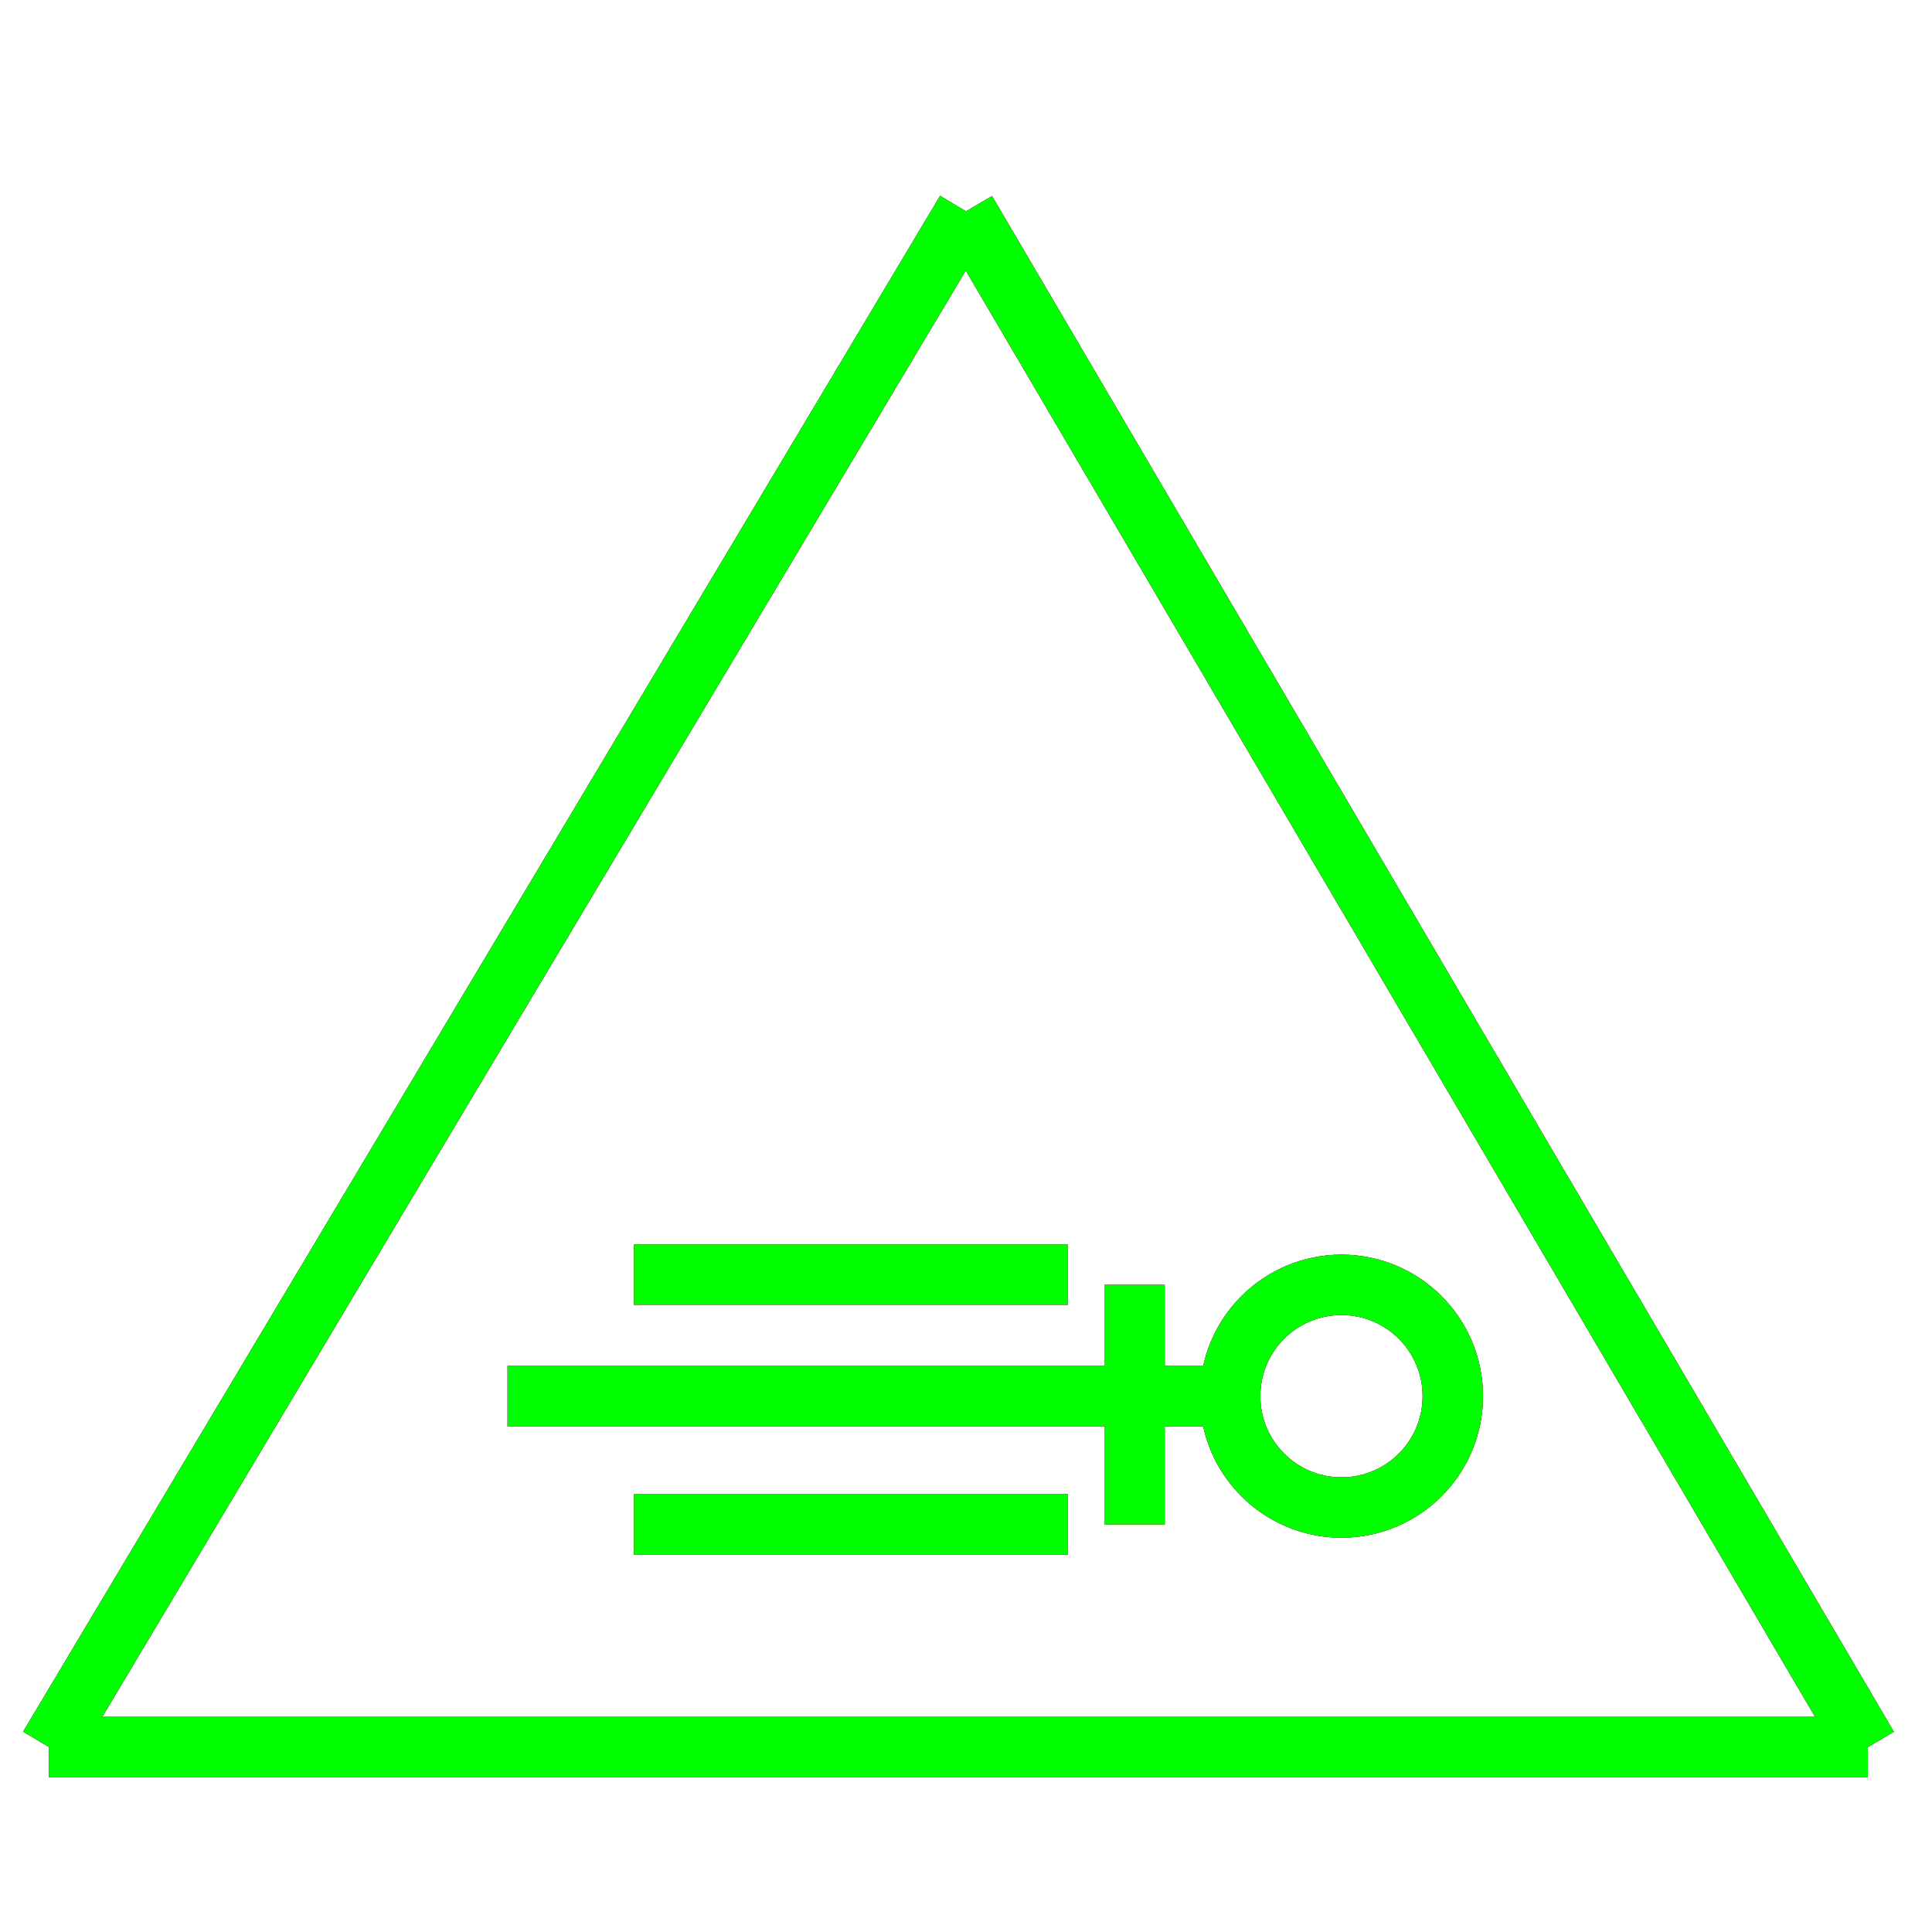 <?xml version="1.0" encoding="utf-8"?>
<!-- Generator: Adobe Illustrator 14.0.0, SVG Export Plug-In . SVG Version: 6.00 Build 43363)  -->
<!DOCTYPE svg PUBLIC "-//W3C//DTD SVG 1.1//EN" "http://www.w3.org/Graphics/SVG/1.1/DTD/svg11.dtd">
<svg version="1.1" id="图层_1" xmlns="http://www.w3.org/2000/svg" xmlns:xlink="http://www.w3.org/1999/xlink" x="0px" y="0px"
	 width="64px" height="64px" viewBox="0 0 64 64" enable-background="new 0 0 64 64" xml:space="preserve">
<g id="Blue">
	<line fill="none" stroke="#0000FF" stroke-width="2" x1="32" y1="7" x2="1.625" y2="57.875"/>
	<line fill="none" stroke="#0000FF" stroke-width="2" x1="1.625" y1="57.875" x2="61.875" y2="57.875"/>
	<line fill="none" stroke="#0000FF" stroke-width="2" x1="61.875" y1="57.875" x2="32" y2="7"/>
	<line fill="none" stroke="#0000FF" stroke-width="2" x1="21" y1="42.222" x2="35.375" y2="42.222"/>
	<line fill="none" stroke="#0000FF" stroke-width="2" x1="21" y1="50.5" x2="35.375" y2="50.5"/>
	<line fill="none" stroke="#0000FF" stroke-width="2" x1="16.813" y1="46.25" x2="40.75" y2="46.25"/>
	<circle fill="none" stroke="#0000FF" stroke-width="2" cx="44.438" cy="46.25" r="3.688"/>
	<line fill="none" stroke="#0000FF" stroke-width="2" x1="37.584" y1="42.563" x2="37.584" y2="50.5"/>
</g>
<g id="Red">
	<line fill="none" stroke="#FF0000" stroke-width="2" x1="32" y1="7" x2="1.625" y2="57.875"/>
	<line fill="none" stroke="#FF0000" stroke-width="2" x1="1.625" y1="57.875" x2="61.875" y2="57.875"/>
	<line fill="none" stroke="#FF0000" stroke-width="2" x1="61.875" y1="57.875" x2="32" y2="7"/>
	<line fill="none" stroke="#FF0000" stroke-width="2" x1="21" y1="42.222" x2="35.375" y2="42.222"/>
	<line fill="none" stroke="#FF0000" stroke-width="2" x1="21" y1="50.5" x2="35.375" y2="50.5"/>
	<line fill="none" stroke="#FF0000" stroke-width="2" x1="16.813" y1="46.25" x2="40.75" y2="46.25"/>
	<circle fill="none" stroke="#FF0000" stroke-width="2" cx="44.438" cy="46.25" r="3.688"/>
	<line fill="none" stroke="#FF0000" stroke-width="2" x1="37.584" y1="42.563" x2="37.584" y2="50.5"/>
</g>
<g id="White">
	<line fill="none" stroke="#00FF00" stroke-width="2" x1="32" y1="7" x2="1.625" y2="57.875"/>
	<line fill="none" stroke="#00FF00" stroke-width="2" x1="1.625" y1="57.875" x2="61.875" y2="57.875"/>
	<line fill="none" stroke="#00FF00" stroke-width="2" x1="61.875" y1="57.875" x2="32" y2="7"/>
	<line fill="none" stroke="#00FF00" stroke-width="2" x1="21" y1="42.222" x2="35.375" y2="42.222"/>
	<line fill="none" stroke="#00FF00" stroke-width="2" x1="21" y1="50.5" x2="35.375" y2="50.5"/>
	<line fill="none" stroke="#00FF00" stroke-width="2" x1="16.813" y1="46.25" x2="40.75" y2="46.25"/>
	<circle fill="none" stroke="#00FF00" stroke-width="2" cx="44.438" cy="46.25" r="3.688"/>
	<line fill="none" stroke="#00FF00" stroke-width="2" x1="37.584" y1="42.563" x2="37.584" y2="50.5"/>
</g>
</svg>
